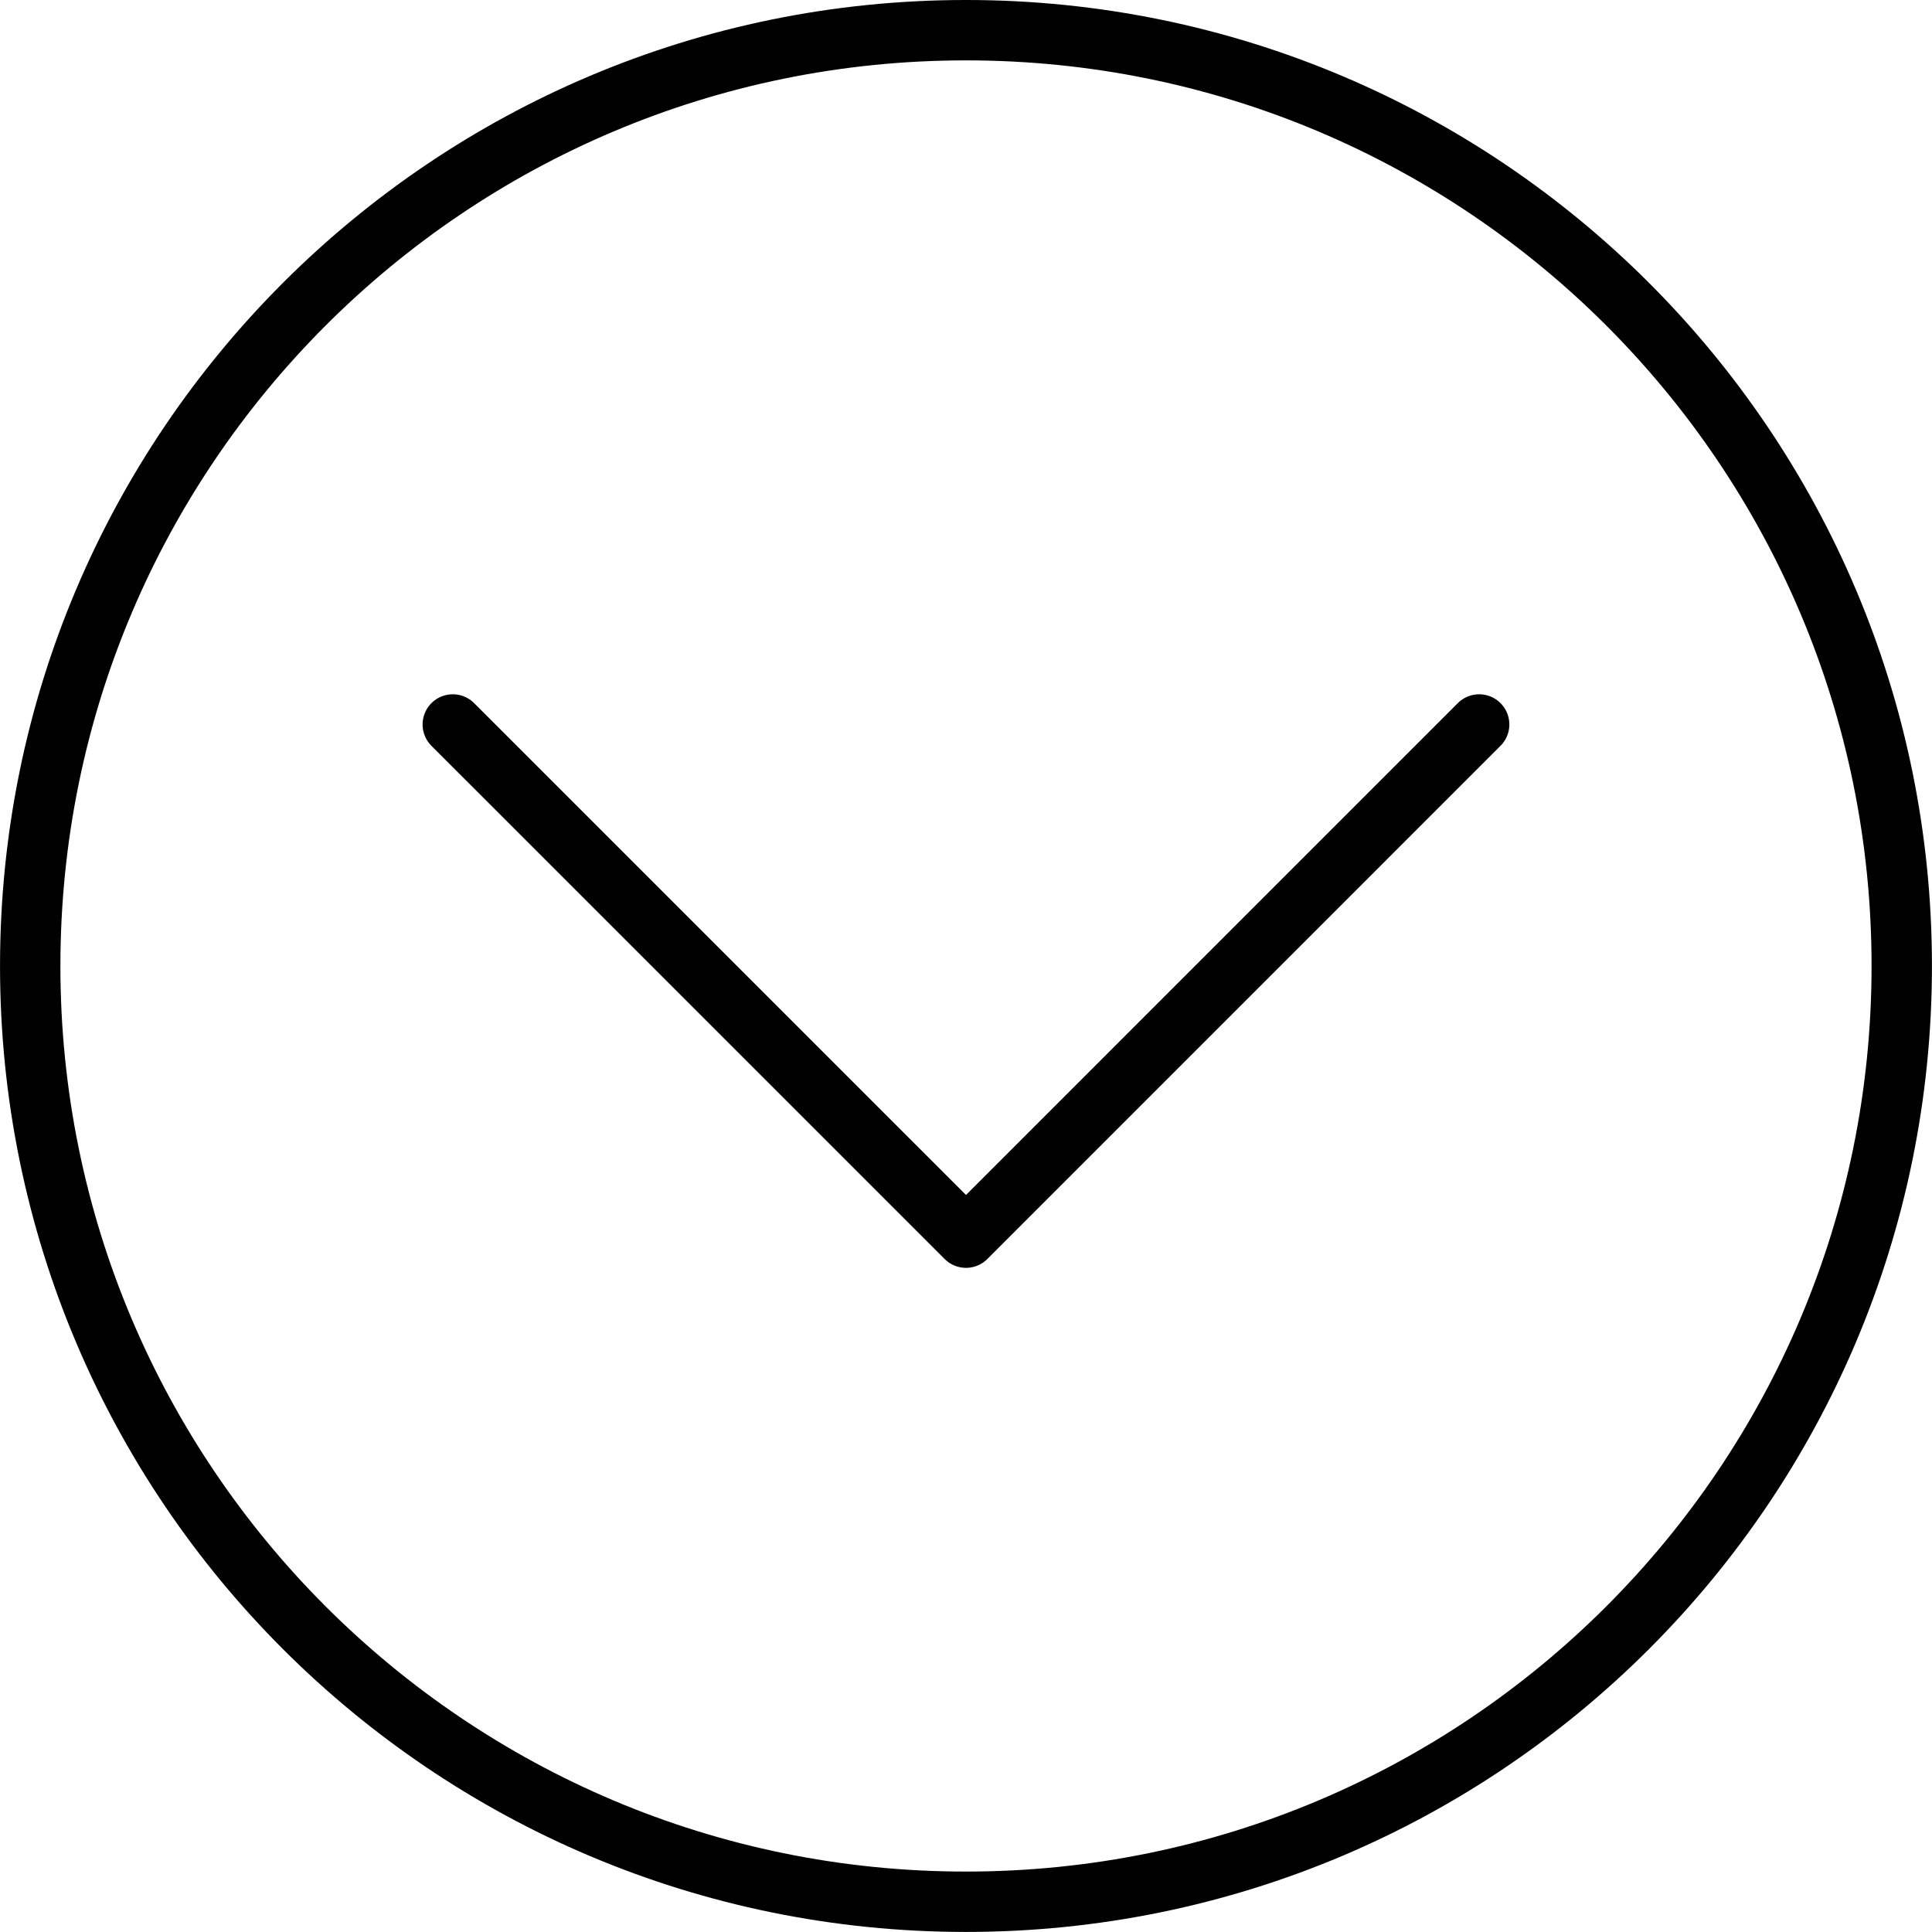 <?xml version="1.0" encoding="UTF-8" standalone="no"?>
<svg width="64px" height="64px" viewBox="0 0 64 64" version="1.1" xmlns="http://www.w3.org/2000/svg" xmlns:xlink="http://www.w3.org/1999/xlink">
    <!-- Generator: Sketch 45.2 (43514) - http://www.bohemiancoding.com/sketch -->
    <title>Down Arrow Circle</title>
    <desc>Created with Sketch.</desc>
    <defs></defs>
    <g id="down-arrow-circle" stroke="none" stroke-width="1" fill="none" fill-rule="evenodd" stroke-linecap="round" stroke-linejoin="round">
        <g id="down-arrow-circle" transform="translate(-959, -536)" stroke="currentColor" stroke-width="2">
            <g id="down-arrow-circle" transform="translate(960, 537)">
                <polyline id="Stroke-8" points="13.999 22.999 31 39.999 47.999 22.999"></polyline>
                <path d="M61.998,30.998 C61.999,48.121 48.121,61.999 30.998,61.998 C13.877,61.999 -0.001,48.121 0.001,31 C-0.001,13.877 13.877,-0.001 31,-0 C48.121,-0.001 61.999,13.877 61.998,30.998 Z" id="Stroke-10"></path>
            </g>
        </g>
    </g>
</svg>